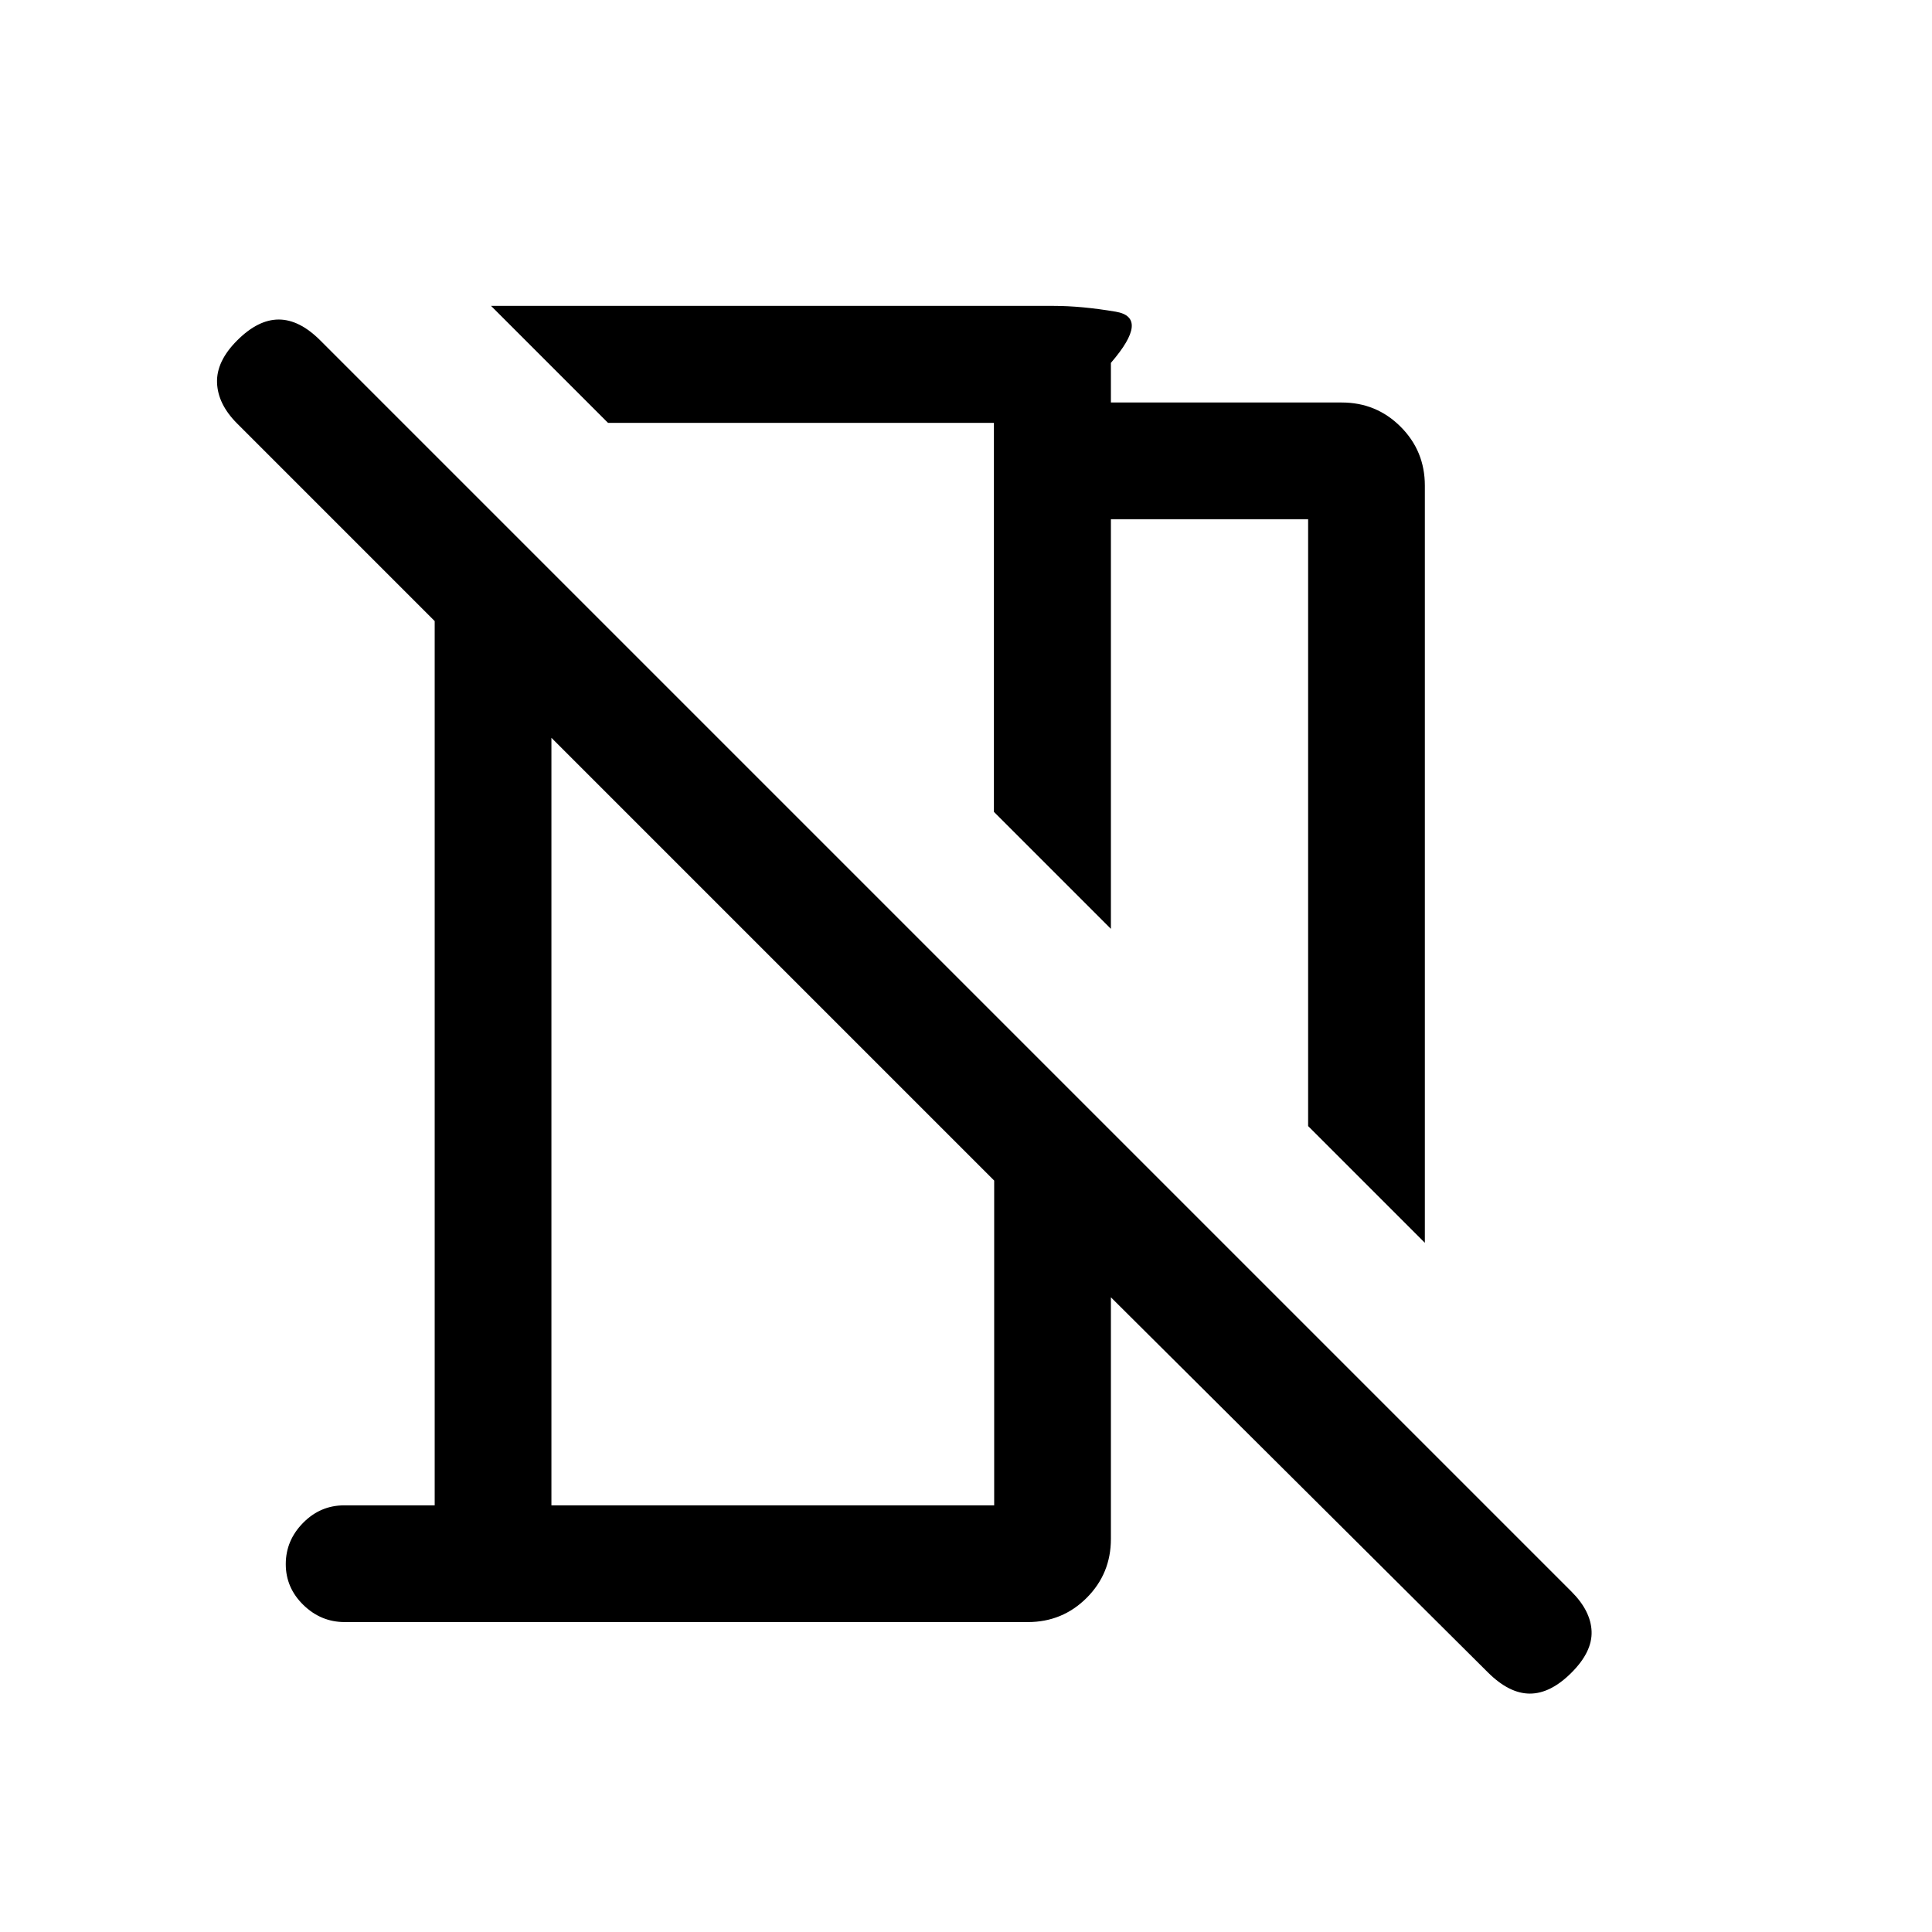 <svg xmlns="http://www.w3.org/2000/svg" height="20" viewBox="0 -960 960 960" width="20"><path d="m708-342.46-58-58V-702h-98v203.54l-58.13-58.13v-193.28H302.13L244-808h279.69q13.69 0 30.73 2.88 17.04 2.89-2.42 25.43V-760h114.69q17.23 0 29.27 12.04T708-718.69v376.23Zm31.35 213.49L552-315.38v120.07q0 17.23-12.03 29.27Q527.93-154 510.72-154H171.29q-11.83 0-20.56-8.52-8.73-8.52-8.73-20.27t8.58-20.48Q159.16-212 171-212h45v-439.38l-98.15-98.16q-9.62-9.61-10-20.27-.39-10.65 10-21.04 10.38-10.38 20.65-10.38 10.27 0 20.65 10.38l621.7 621.7q9.61 9.61 10 19.77.38 10.15-10 20.53-10.39 10.39-20.66 10.39t-20.84-10.51ZM274-212h220v-161.38l-220-220V-212Zm135-427.23Zm-19 161.85Z"/></svg>
